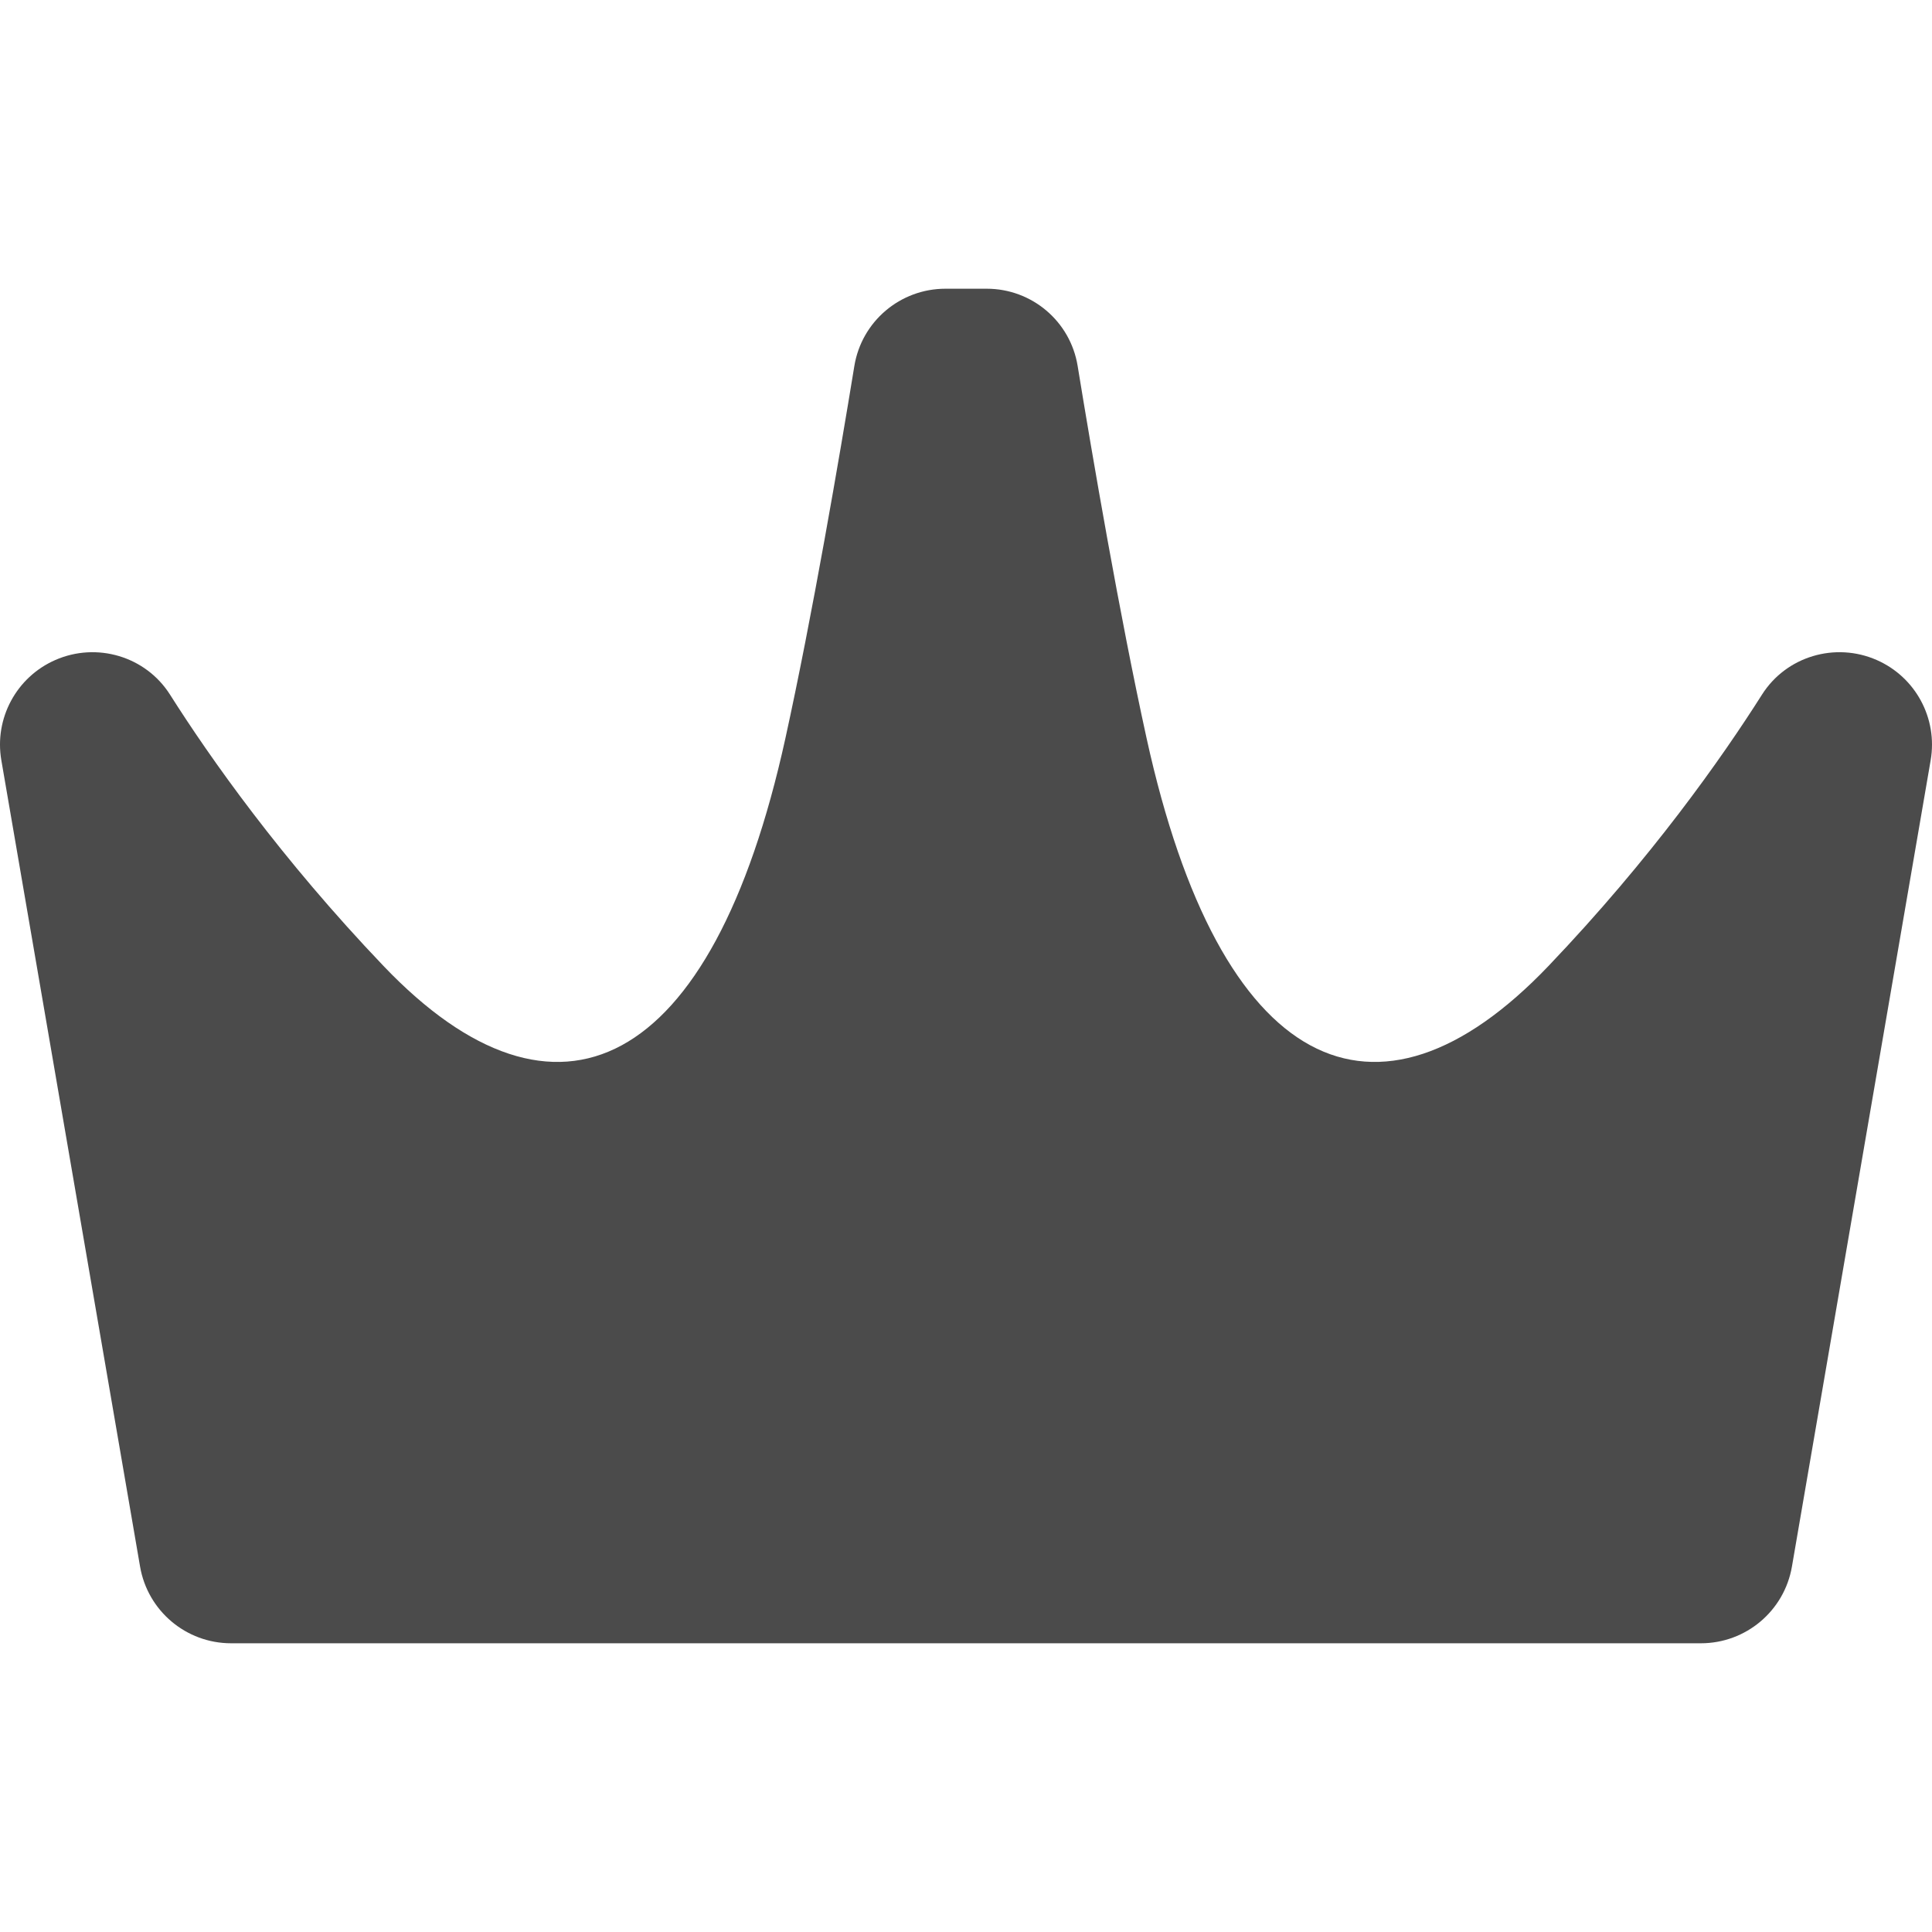 <!--?xml version="1.0" encoding="utf-8"?-->
<!-- Generator: Adobe Illustrator 18.0.0, SVG Export Plug-In . SVG Version: 6.00 Build 0)  -->

<svg version="1.1" id="_x32_" xmlns="http://www.w3.org/2000/svg" xmlns:xlink="http://www.w3.org/1999/xlink" x="0px" y="0px" viewBox="0 0 512 512" style="width: 256px; height: 256px; opacity: 1;" xml:space="preserve">
<style type="text/css">
	.st0{fill:#4B4B4B;}
</style>
<g>
	<path class="st0" d="M497.374,174.922c-11.018-4.844-23.99-1.002-30.432,9.164c-10.598,16.719-29.297,43.326-56.584,71.914
		c-45.77,47.951-87.051,28.207-106.496-60.332c-7.19-32.744-14.295-74.322-18.279-98.709c-1.928-11.804-12.131-20.445-24.092-20.445
		c-3.02,0-7.941,0-10.936,0c-11.988,0-22.213,8.66-24.146,20.49c-3.986,24.392-11.086,65.939-18.272,98.664
		C188.692,284.207,147.411,303.951,101.642,256c-27.289-28.588-45.986-55.195-56.584-71.914
		c-6.444-10.166-19.414-14.008-30.432-9.164c-10.291,4.525-16.176,15.476-14.27,26.554L37.12,415.162
		c2.02,11.742,12.203,20.324,24.119,20.324h114.762c44,0,116,0,160,0h114.76c11.916,0,22.1-8.582,24.119-20.324l36.764-213.686
		C513.55,190.398,507.665,179.447,497.374,174.922z" style="fill: rgb(75, 75, 75);"></path>
</g>
</svg>
